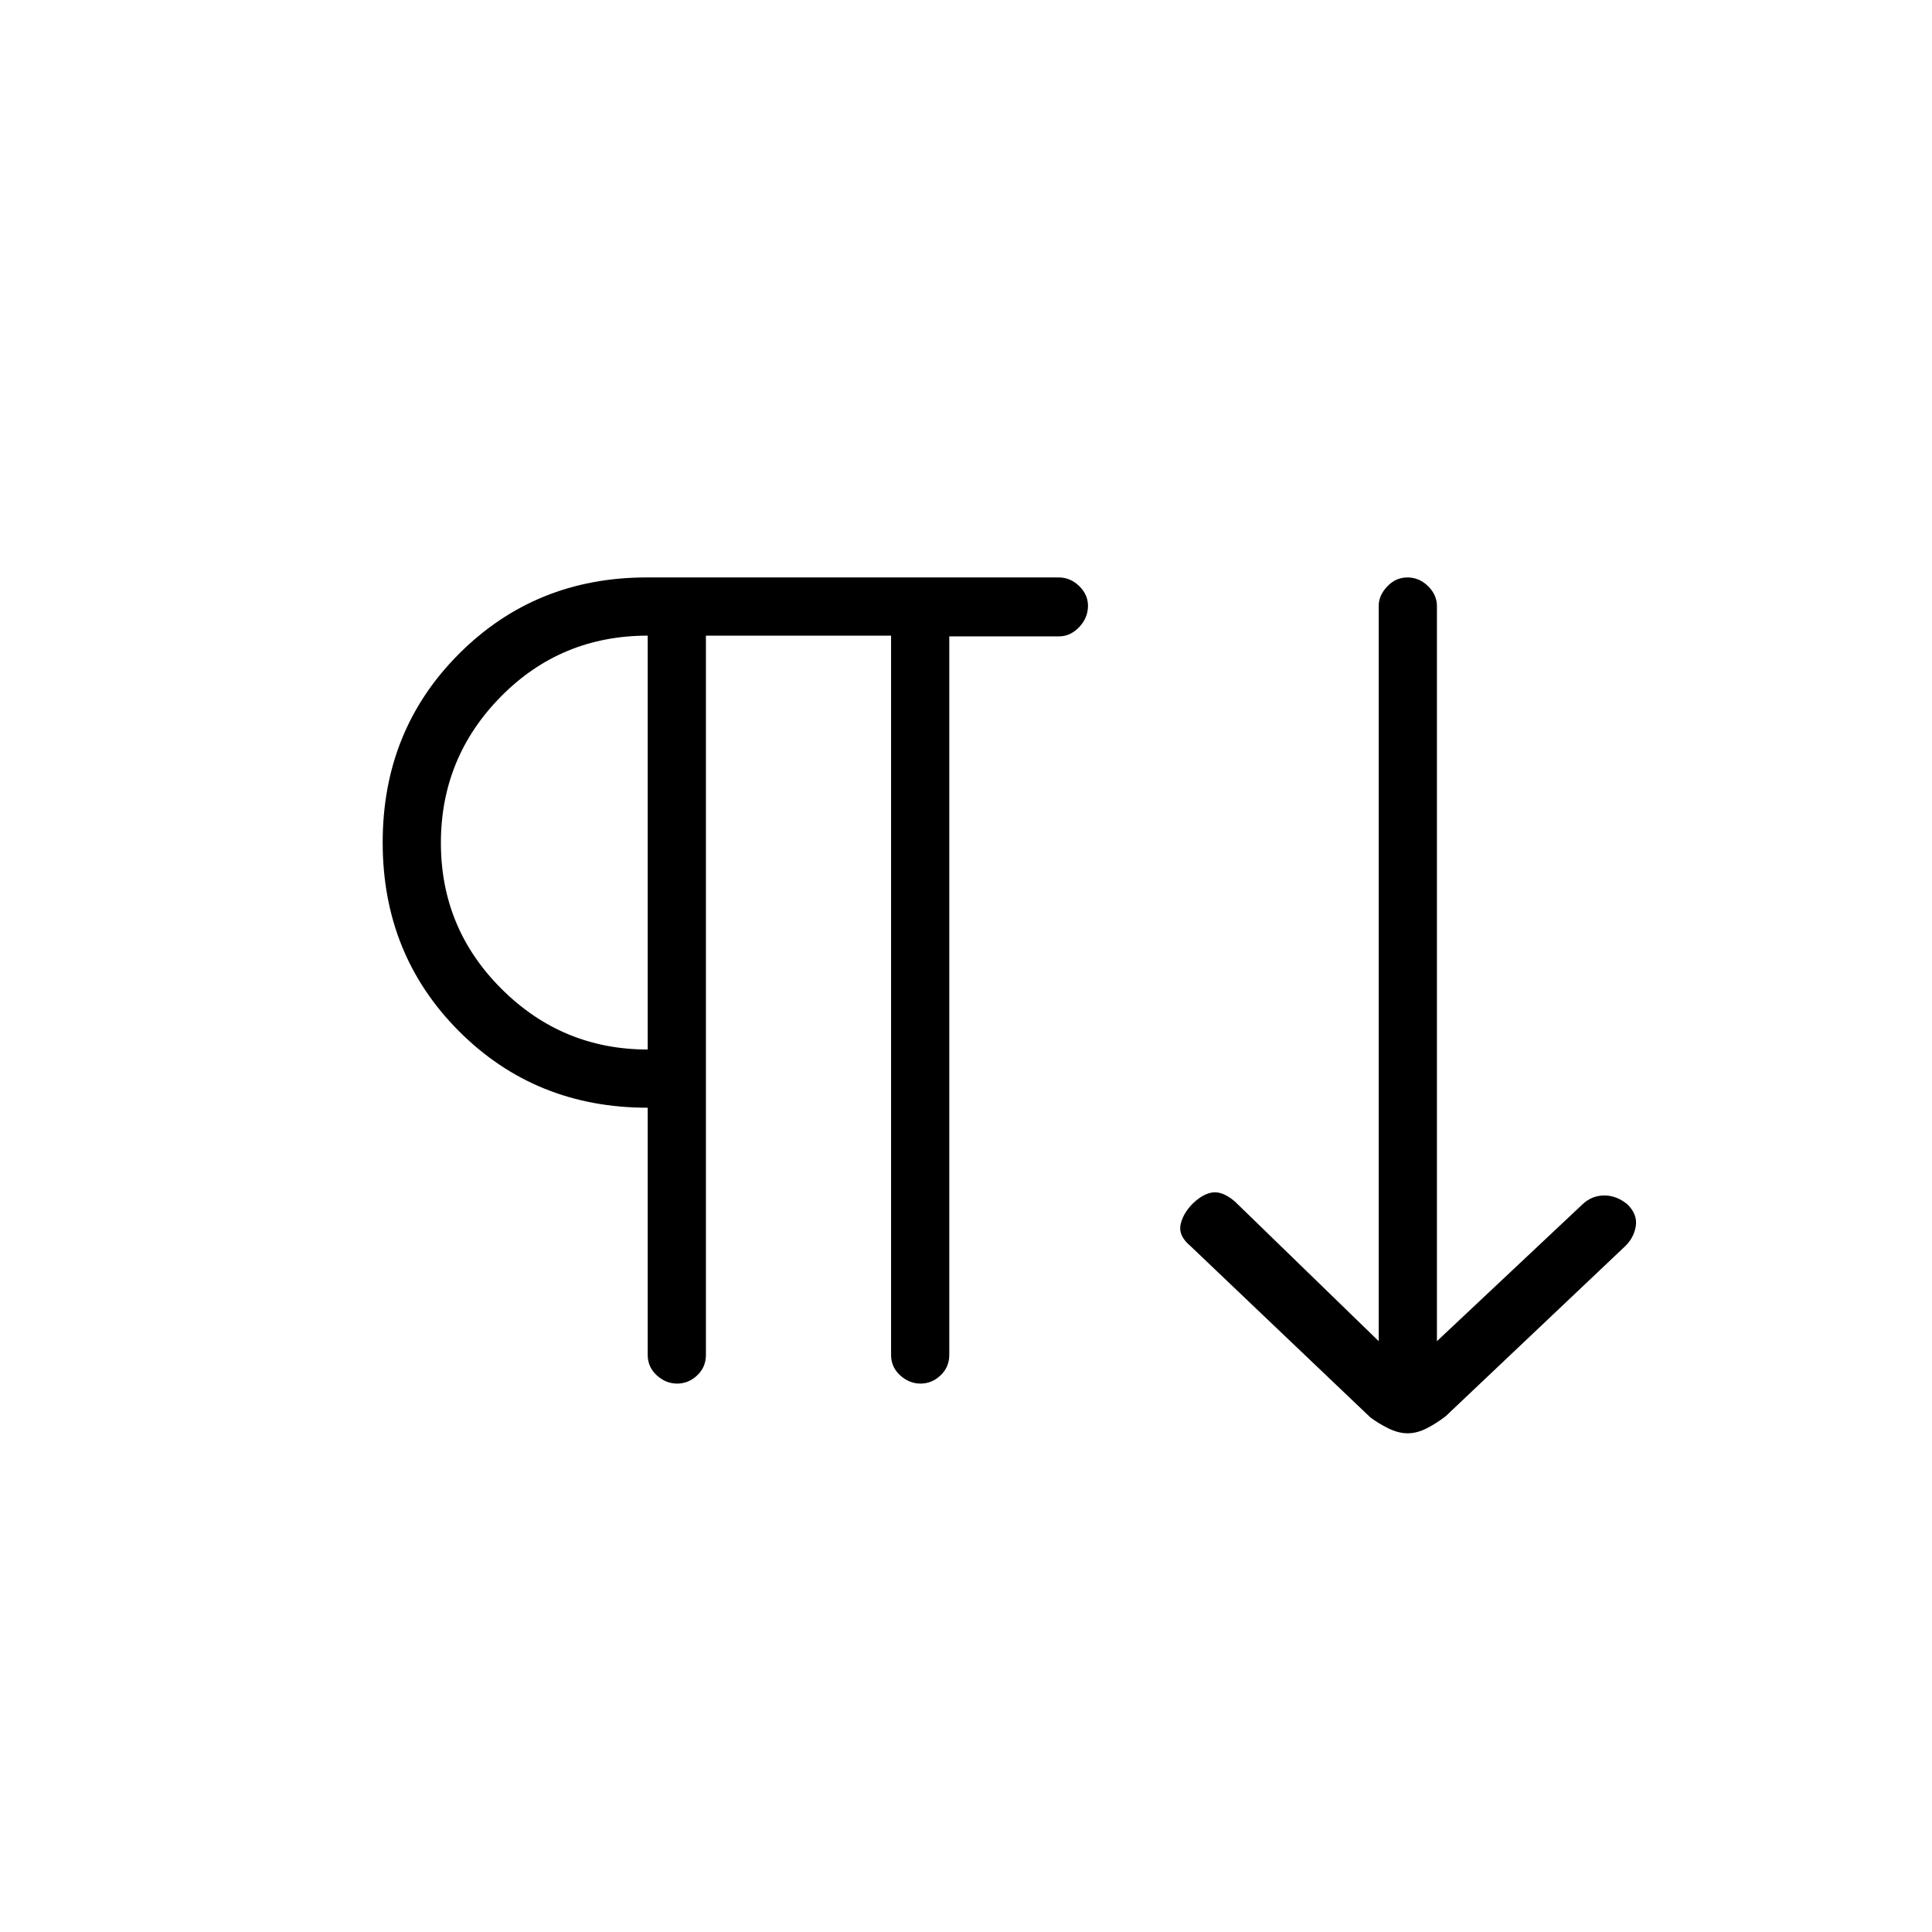 <svg xmlns="http://www.w3.org/2000/svg" height="20" viewBox="0 -960 960 960" width="20"><path d="M336.491-272.5q-5.631 0-10.138-4.1t-4.507-10.169v-122.808q-55.808 0-93.75-38t-37.942-93.808q0-55.808 37.942-93.75t93.253-37.942h204.743q5.735 0 10.129 4.268 4.394 4.269 4.394 9.818 0 5.991-4.376 10.598-4.376 4.608-10.085 4.608h-54.462v357.016q0 6.069-4.323 10.169-4.324 4.1-9.955 4.1-5.63 0-10.138-4.1-4.507-4.1-4.507-10.169v-357.385h-92v357.385q0 6.069-4.323 10.169-4.324 4.1-9.955 4.1Zm363.019 24.693q-4.741 0-9.754-2.5-5.014-2.5-8.91-5.462l-89.192-84.962q-6.064-5.038-5.09-10.442.974-5.404 5.834-10.524 5.371-5.226 10.294-5.803 4.924-.577 10.924 4.538l71.461 69.385v-365.436q0-5.122 4.239-9.593 4.24-4.471 10.039-4.471 5.799 0 10.222 4.321 4.423 4.321 4.423 9.948v365.231l72.596-68.25q4.481-4.096 10.481-4.154 6-.058 11.448 4.289 5.283 5.115 4.264 11.115-1.02 6-5.783 10.304l-88.653 83.984q-4.422 3.431-9.325 5.956-4.903 2.526-9.518 2.526ZM321.846-438.5v-205.654q-43.077 0-72.923 30.251-29.846 30.251-29.846 72.764 0 42.514 30.188 72.576 30.189 30.063 72.581 30.063Zm0-102.885Z"/></svg>